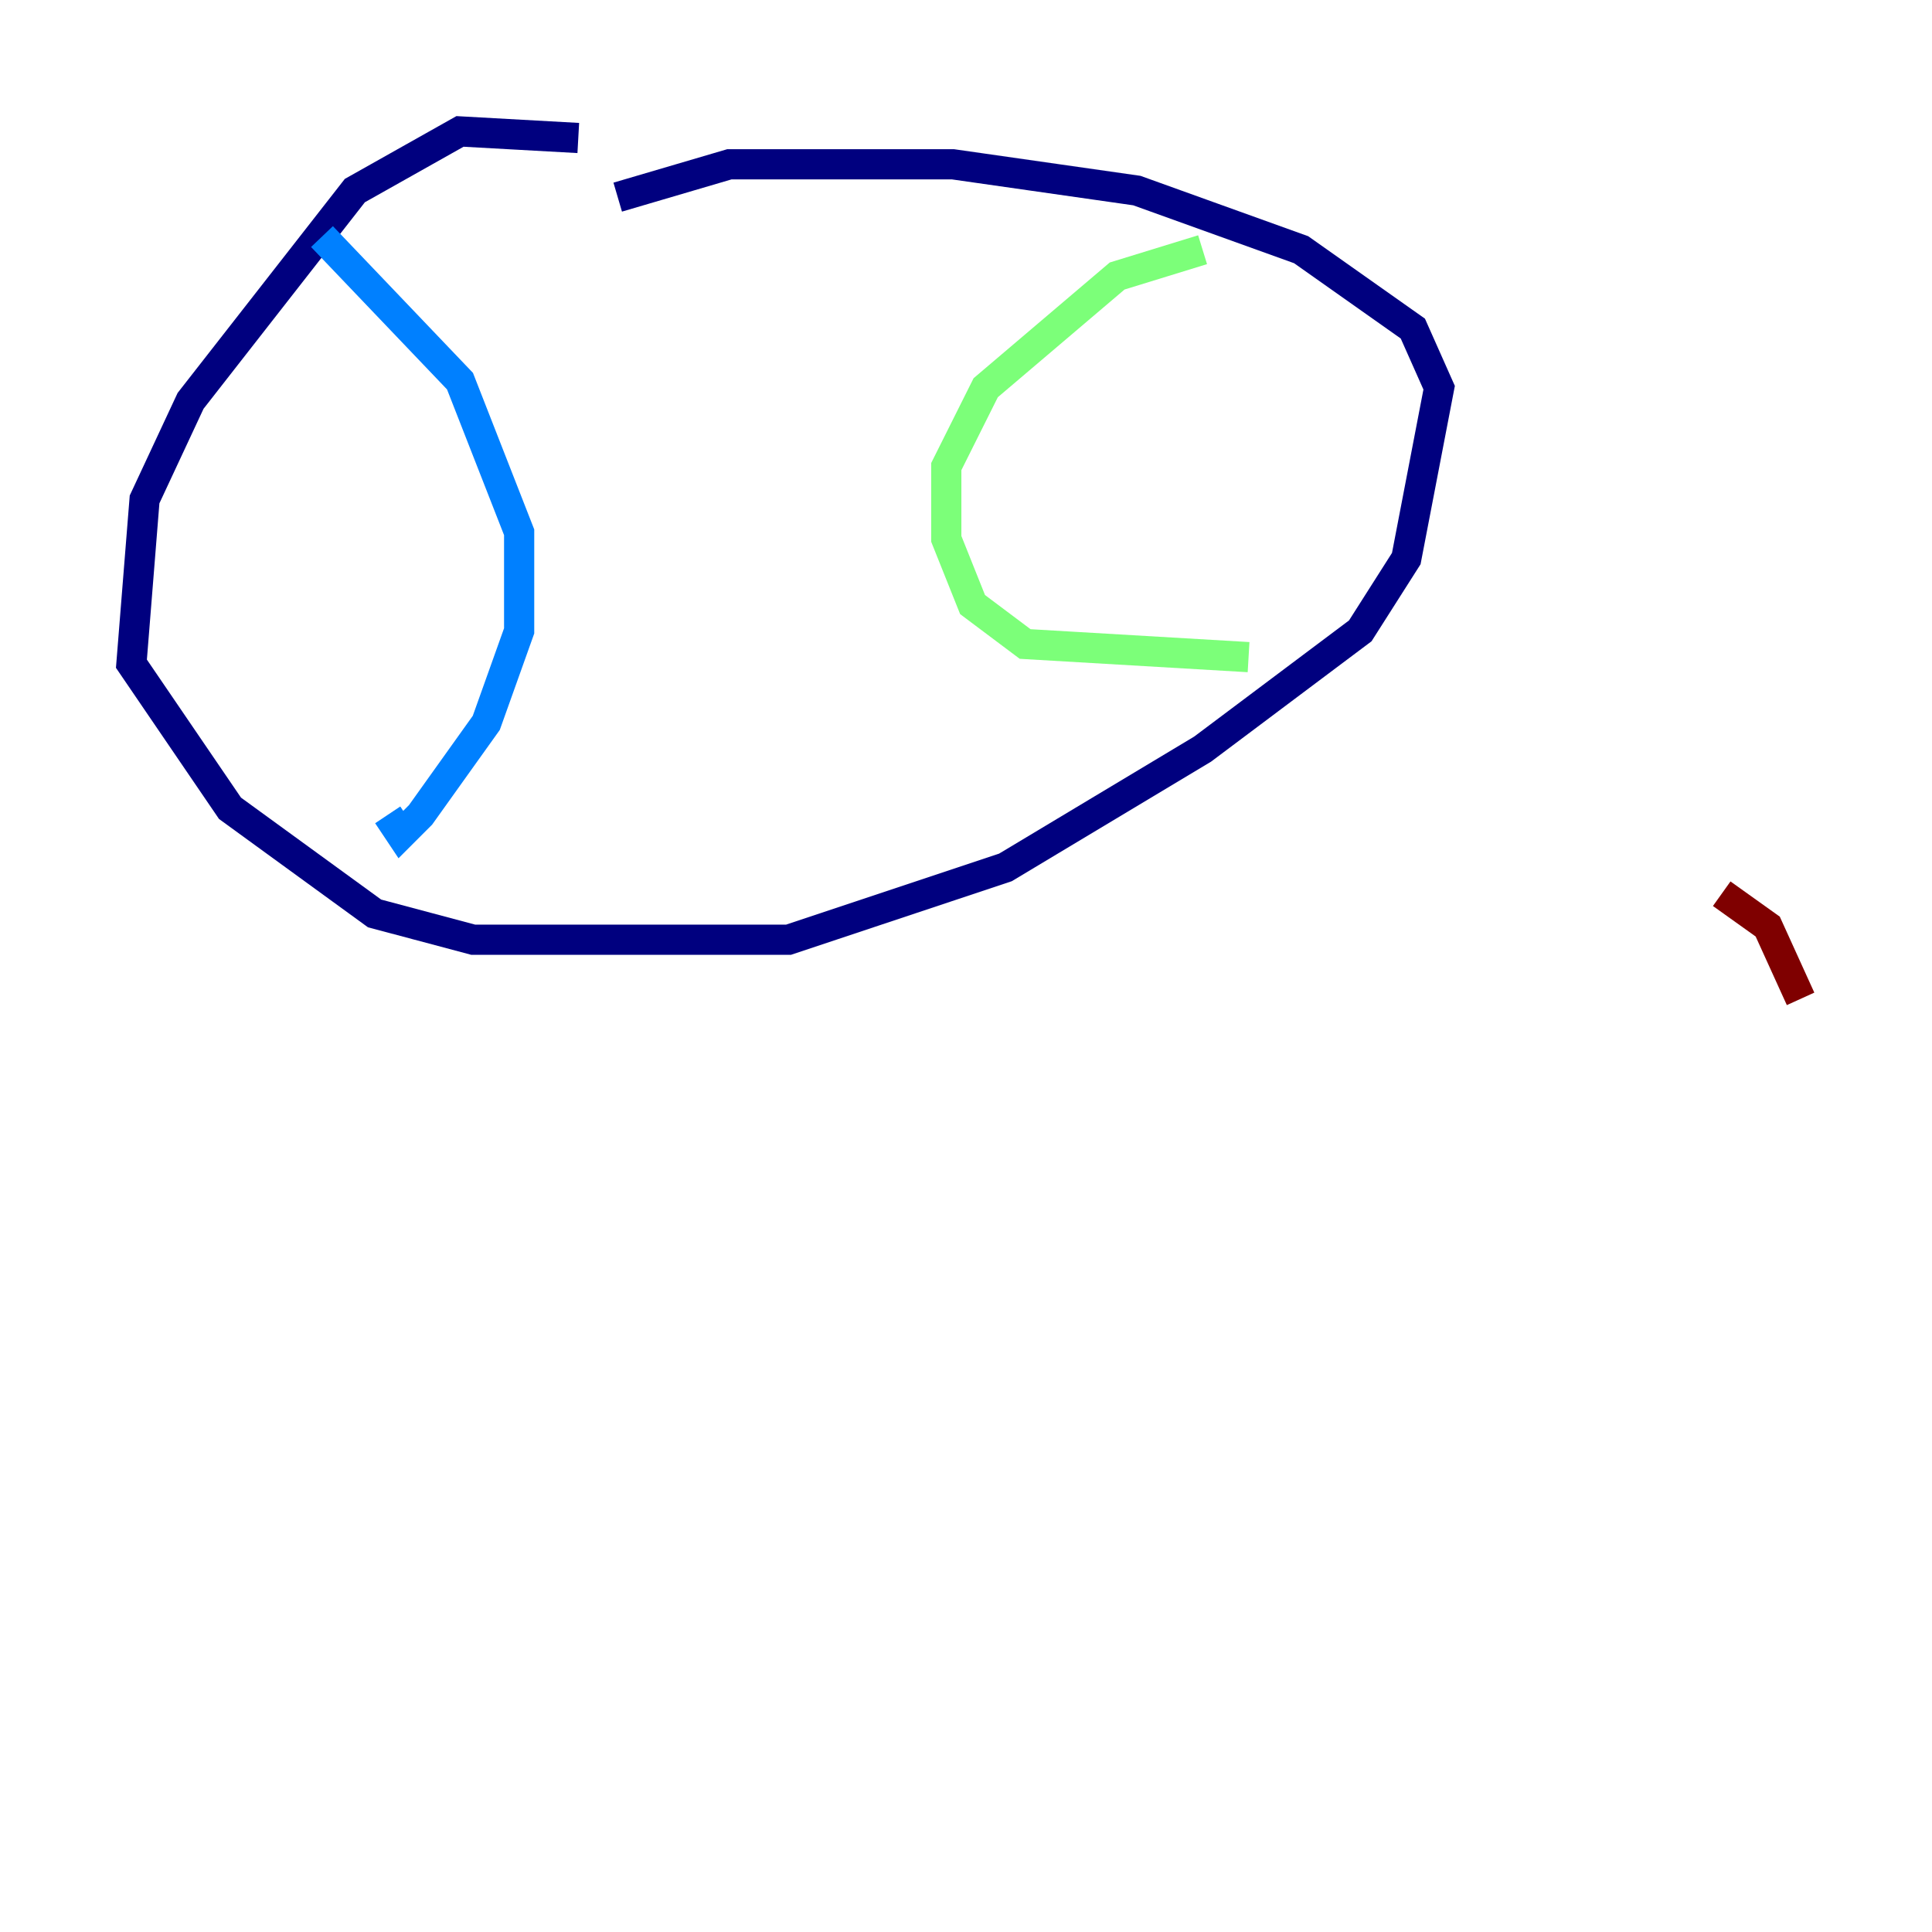 <?xml version="1.0" encoding="utf-8" ?>
<svg baseProfile="tiny" height="128" version="1.2" viewBox="0,0,128,128" width="128" xmlns="http://www.w3.org/2000/svg" xmlns:ev="http://www.w3.org/2001/xml-events" xmlns:xlink="http://www.w3.org/1999/xlink"><defs /><polyline fill="none" points="38.313,9.143 30.476,8.707 23.51,12.626 12.626,26.558 9.578,33.088 8.707,43.973 15.238,53.551 24.816,60.517 31.347,62.258 52.245,62.258 66.612,57.469 79.674,49.633 90.122,41.796 93.17,37.007 95.347,25.687 93.605,21.769 86.204,16.544 75.32,12.626 63.129,10.884 48.327,10.884 40.925,13.061" stroke="#00007f" stroke-width="2" /><polyline fill="none" points="21.333,15.674 30.476,25.252 34.395,35.265 34.395,41.796 32.218,47.891 27.864,53.986 26.558,55.292 25.687,53.986" stroke="#0080ff" stroke-width="2" /><polyline fill="none" points="79.674,16.544 74.014,18.286 65.306,25.687 62.694,30.912 62.694,35.701 64.435,40.054 67.918,42.667 82.721,43.537" stroke="#7cff79" stroke-width="2" /><polyline fill="none" points="119.293,66.177 119.293,66.177" stroke="#ff9400" stroke-width="2" /><polyline fill="none" points="119.293,66.177 117.116,61.388 114.068,59.211" stroke="#7f0000" stroke-width="2" /></svg>